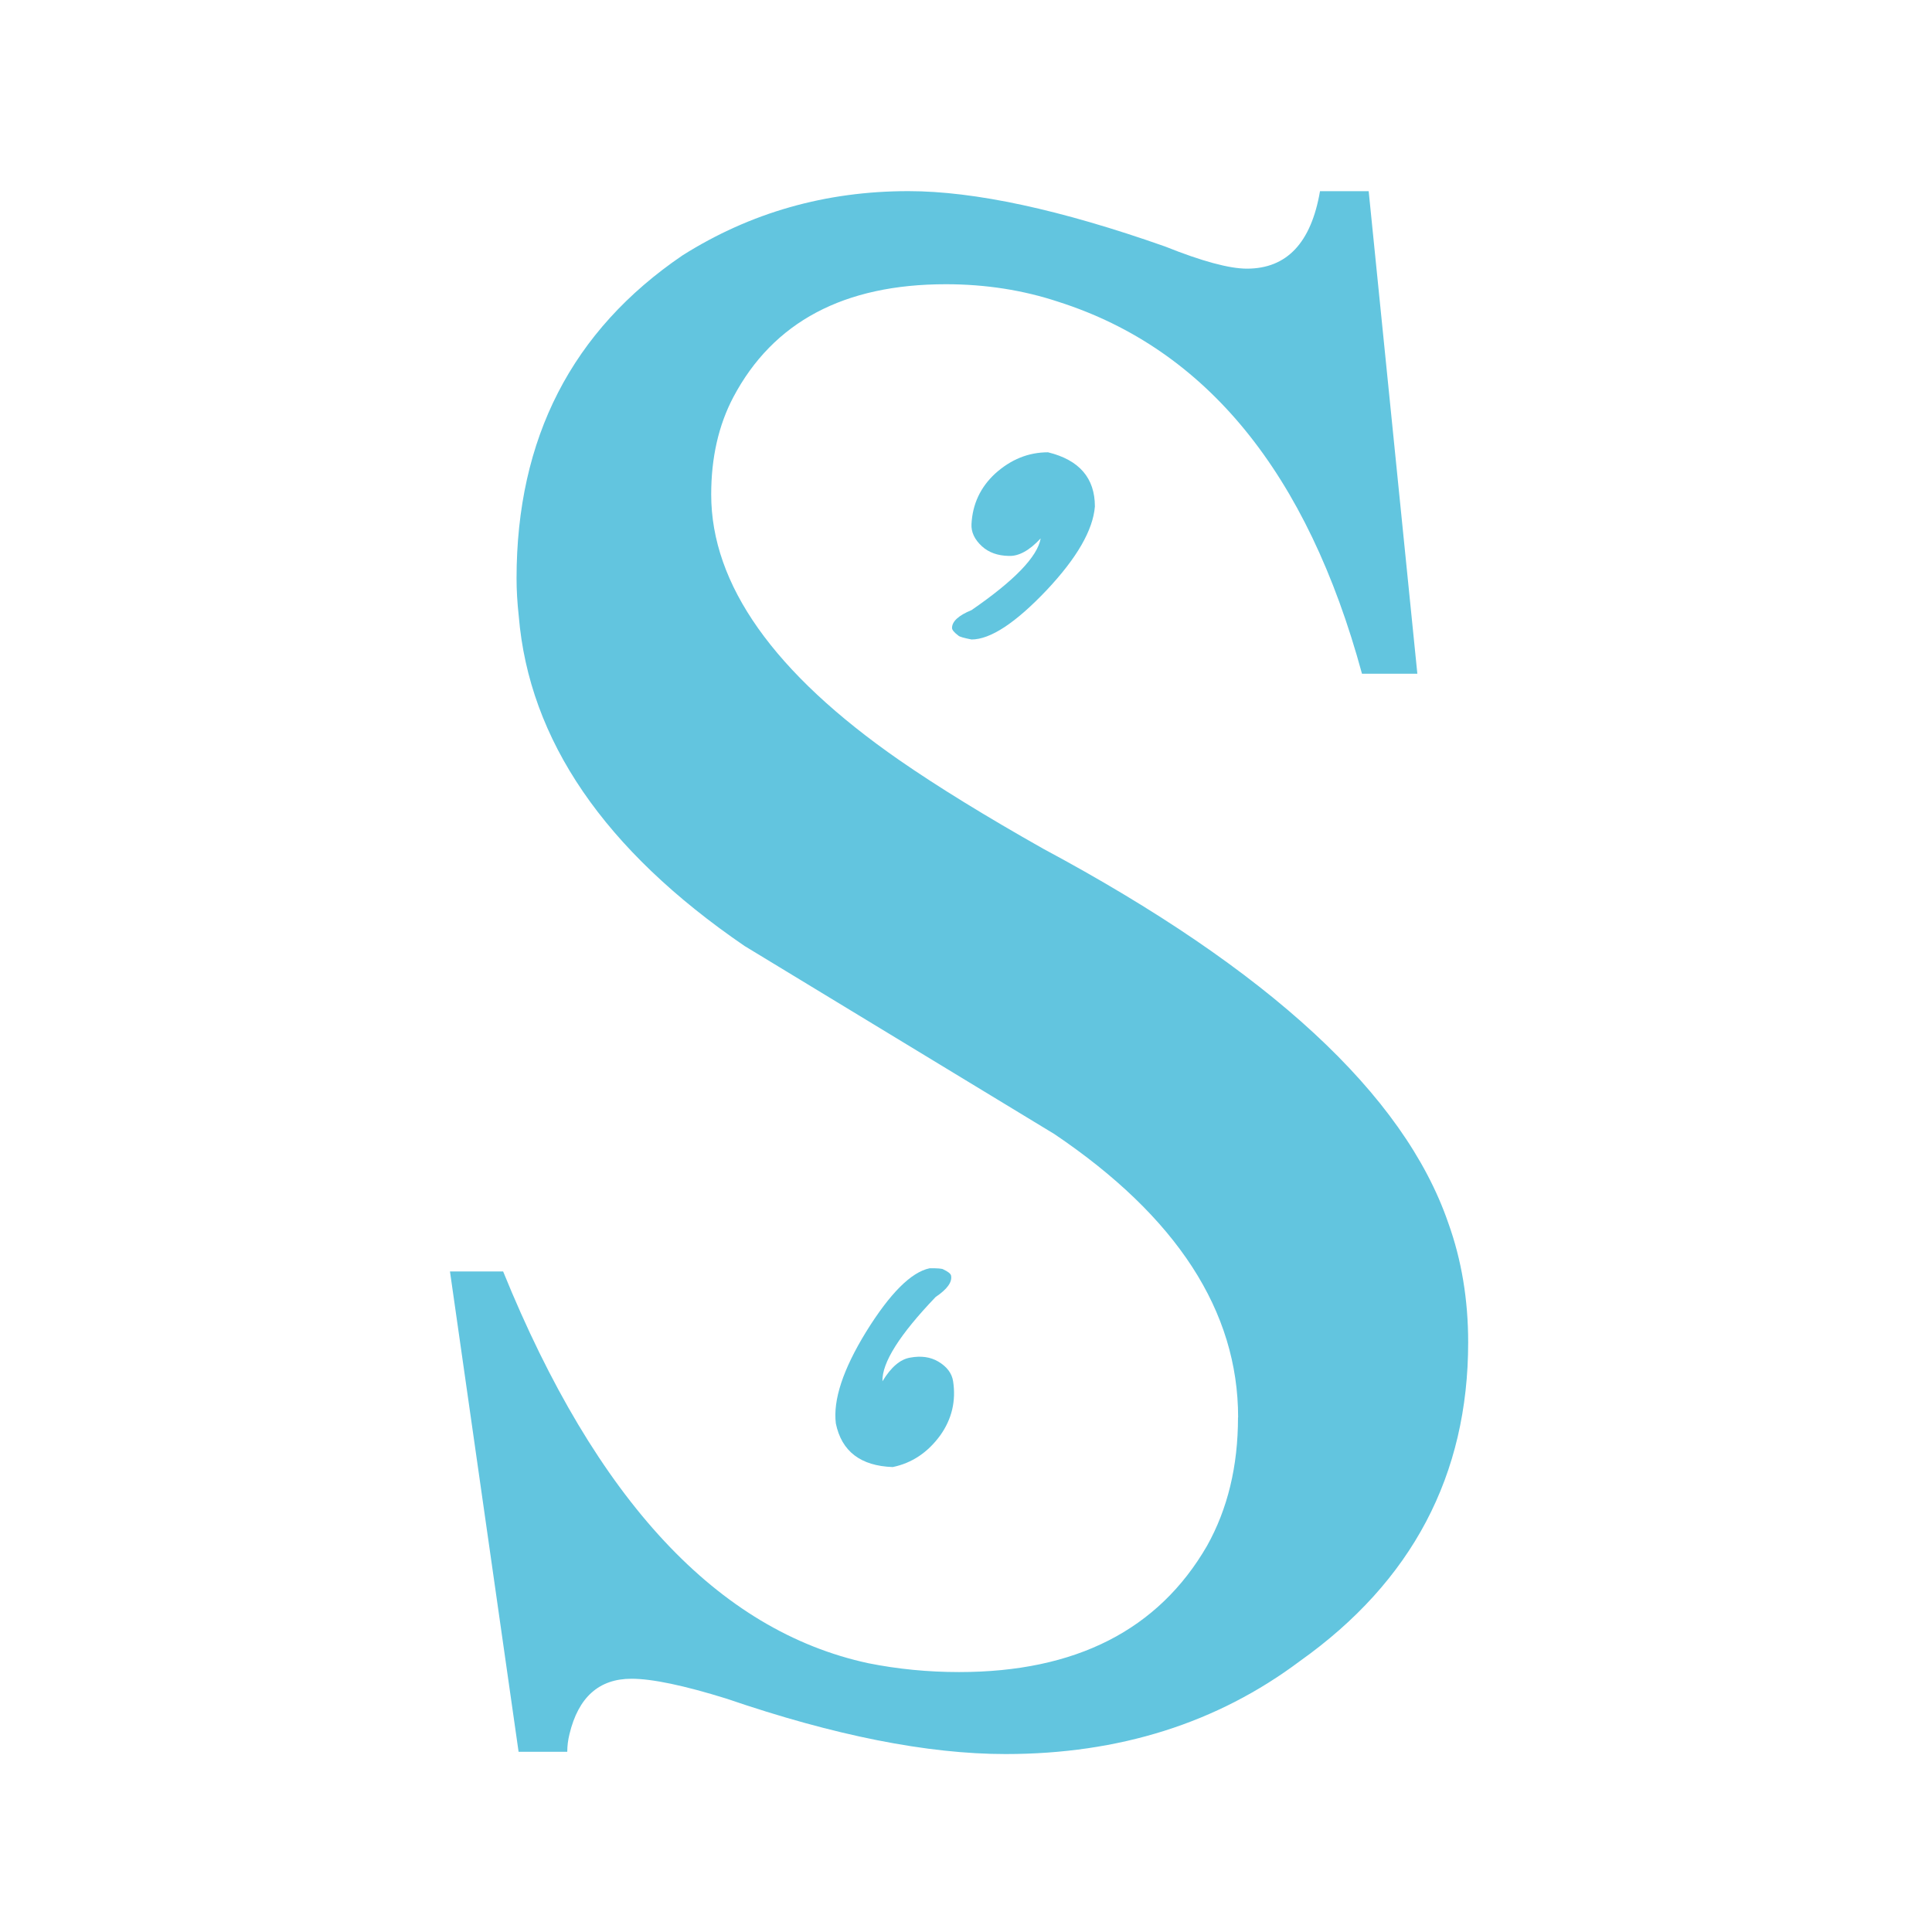 <?xml version="1.0" encoding="UTF-8" standalone="no"?>
<svg xmlns="http://www.w3.org/2000/svg" height="512" viewBox="0 0 512 512" width="512" version="1.1">
 <g transform="matrix(1.923,0,0,1.923,-541.796,126.582)" style="opacity:1;fill:#62c5df;fill-opacity:1" clip-path="none">
  <g transform="matrix(7.809,0,0,7.809,-2458.308,-739.148)" style="font-size:40px;line-height:125%;letter-spacing:0px;word-spacing:0px;fill:#62c5df;fill-opacity:1;">
   <path d="m 372.734,111.238 q 0,-2.812 -3.242,-5 l -5.469,-3.32 Q 360.312,100.378 360.039,97.097 360,96.746 360,96.433 q 0,-3.711 2.93,-5.703 1.797,-1.133 3.984,-1.133 1.758,0 4.531,0.977 0.977,0.391 1.445,0.391 1.055,0 1.289,-1.367 l 0.859,0 0.859,8.516 -0.977,0 q -1.445,-5.312 -5.352,-6.562 -0.938,-0.312 -1.992,-0.312 -2.695,0 -3.75,1.992 -0.391,0.742 -0.391,1.719 0,2.383 3.32,4.688 1.016,0.703 2.539,1.563 5.977,3.203 7.148,6.602 0.352,0.977 0.352,2.109 0,3.516 -2.969,5.625 -2.188,1.641 -5.195,1.641 -2.07,0 -4.922,-0.977 -1.133,-0.352 -1.68,-0.352 -0.859,0 -1.094,0.977 -0.039,0.156 -0.039,0.312 l -0.859,0 -1.211,-8.477 0.938,0 q 2.461,6.055 6.445,6.914 0.781,0.156 1.602,0.156 3.086,0 4.375,-2.227 0.547,-0.977 0.547,-2.266 z" style="font-family:Rachana;opacity:1;fill:#62c5df;fill-opacity:1"/>
  </g>
  <g style="font-size:40px;line-height:125%;letter-spacing:0px;word-spacing:0px;fill:#62c5df;fill-opacity:1;">
   <path d="m 415.627,22.303 q 3.911,0 10.371,-6.812 6.24,-6.636 6.636,-11.514 0,-5.889 -6.46,-7.471 -4.043,0 -7.295,2.944 -3.032,2.812 -3.252,6.943 -0.088,1.67 1.45,3.076 1.406,1.274 3.691,1.318 2.065,0.088 4.395,-2.417 -0.659,3.779 -9.536,9.888 -2.681,1.099 -2.681,2.461 0,0.396 0.879,1.055 0.22,0.22 1.802,0.527 z" style="font-size:90px;font-family:Mallige;fill:#62c5df;fill-opacity:1"/>
  </g>
  <g transform="matrix(-0.979,0.203,-0.203,-0.979,0,0)" style="font-size:40px;line-height:125%;letter-spacing:0px;word-spacing:0px;fill:#62c5df;fill-opacity:1;">
   <path d="m -379.272,-189.936 q 3.911,0 10.371,-6.812 6.24,-6.636 6.636,-11.514 0,-5.889 -6.46,-7.471 -4.043,0 -7.295,2.944 -3.032,2.812 -3.252,6.943 -0.088,1.67 1.45,3.076 1.406,1.274 3.691,1.318 2.065,0.088 4.395,-2.417 -0.659,3.779 -9.536,9.888 -2.681,1.099 -2.681,2.461 0,0.396 0.879,1.055 0.22,0.22 1.802,0.527 z" style="font-size:90px;font-family:Mallige;fill:#62c5df;fill-opacity:1"/>
  </g>
 </g>
</svg>
